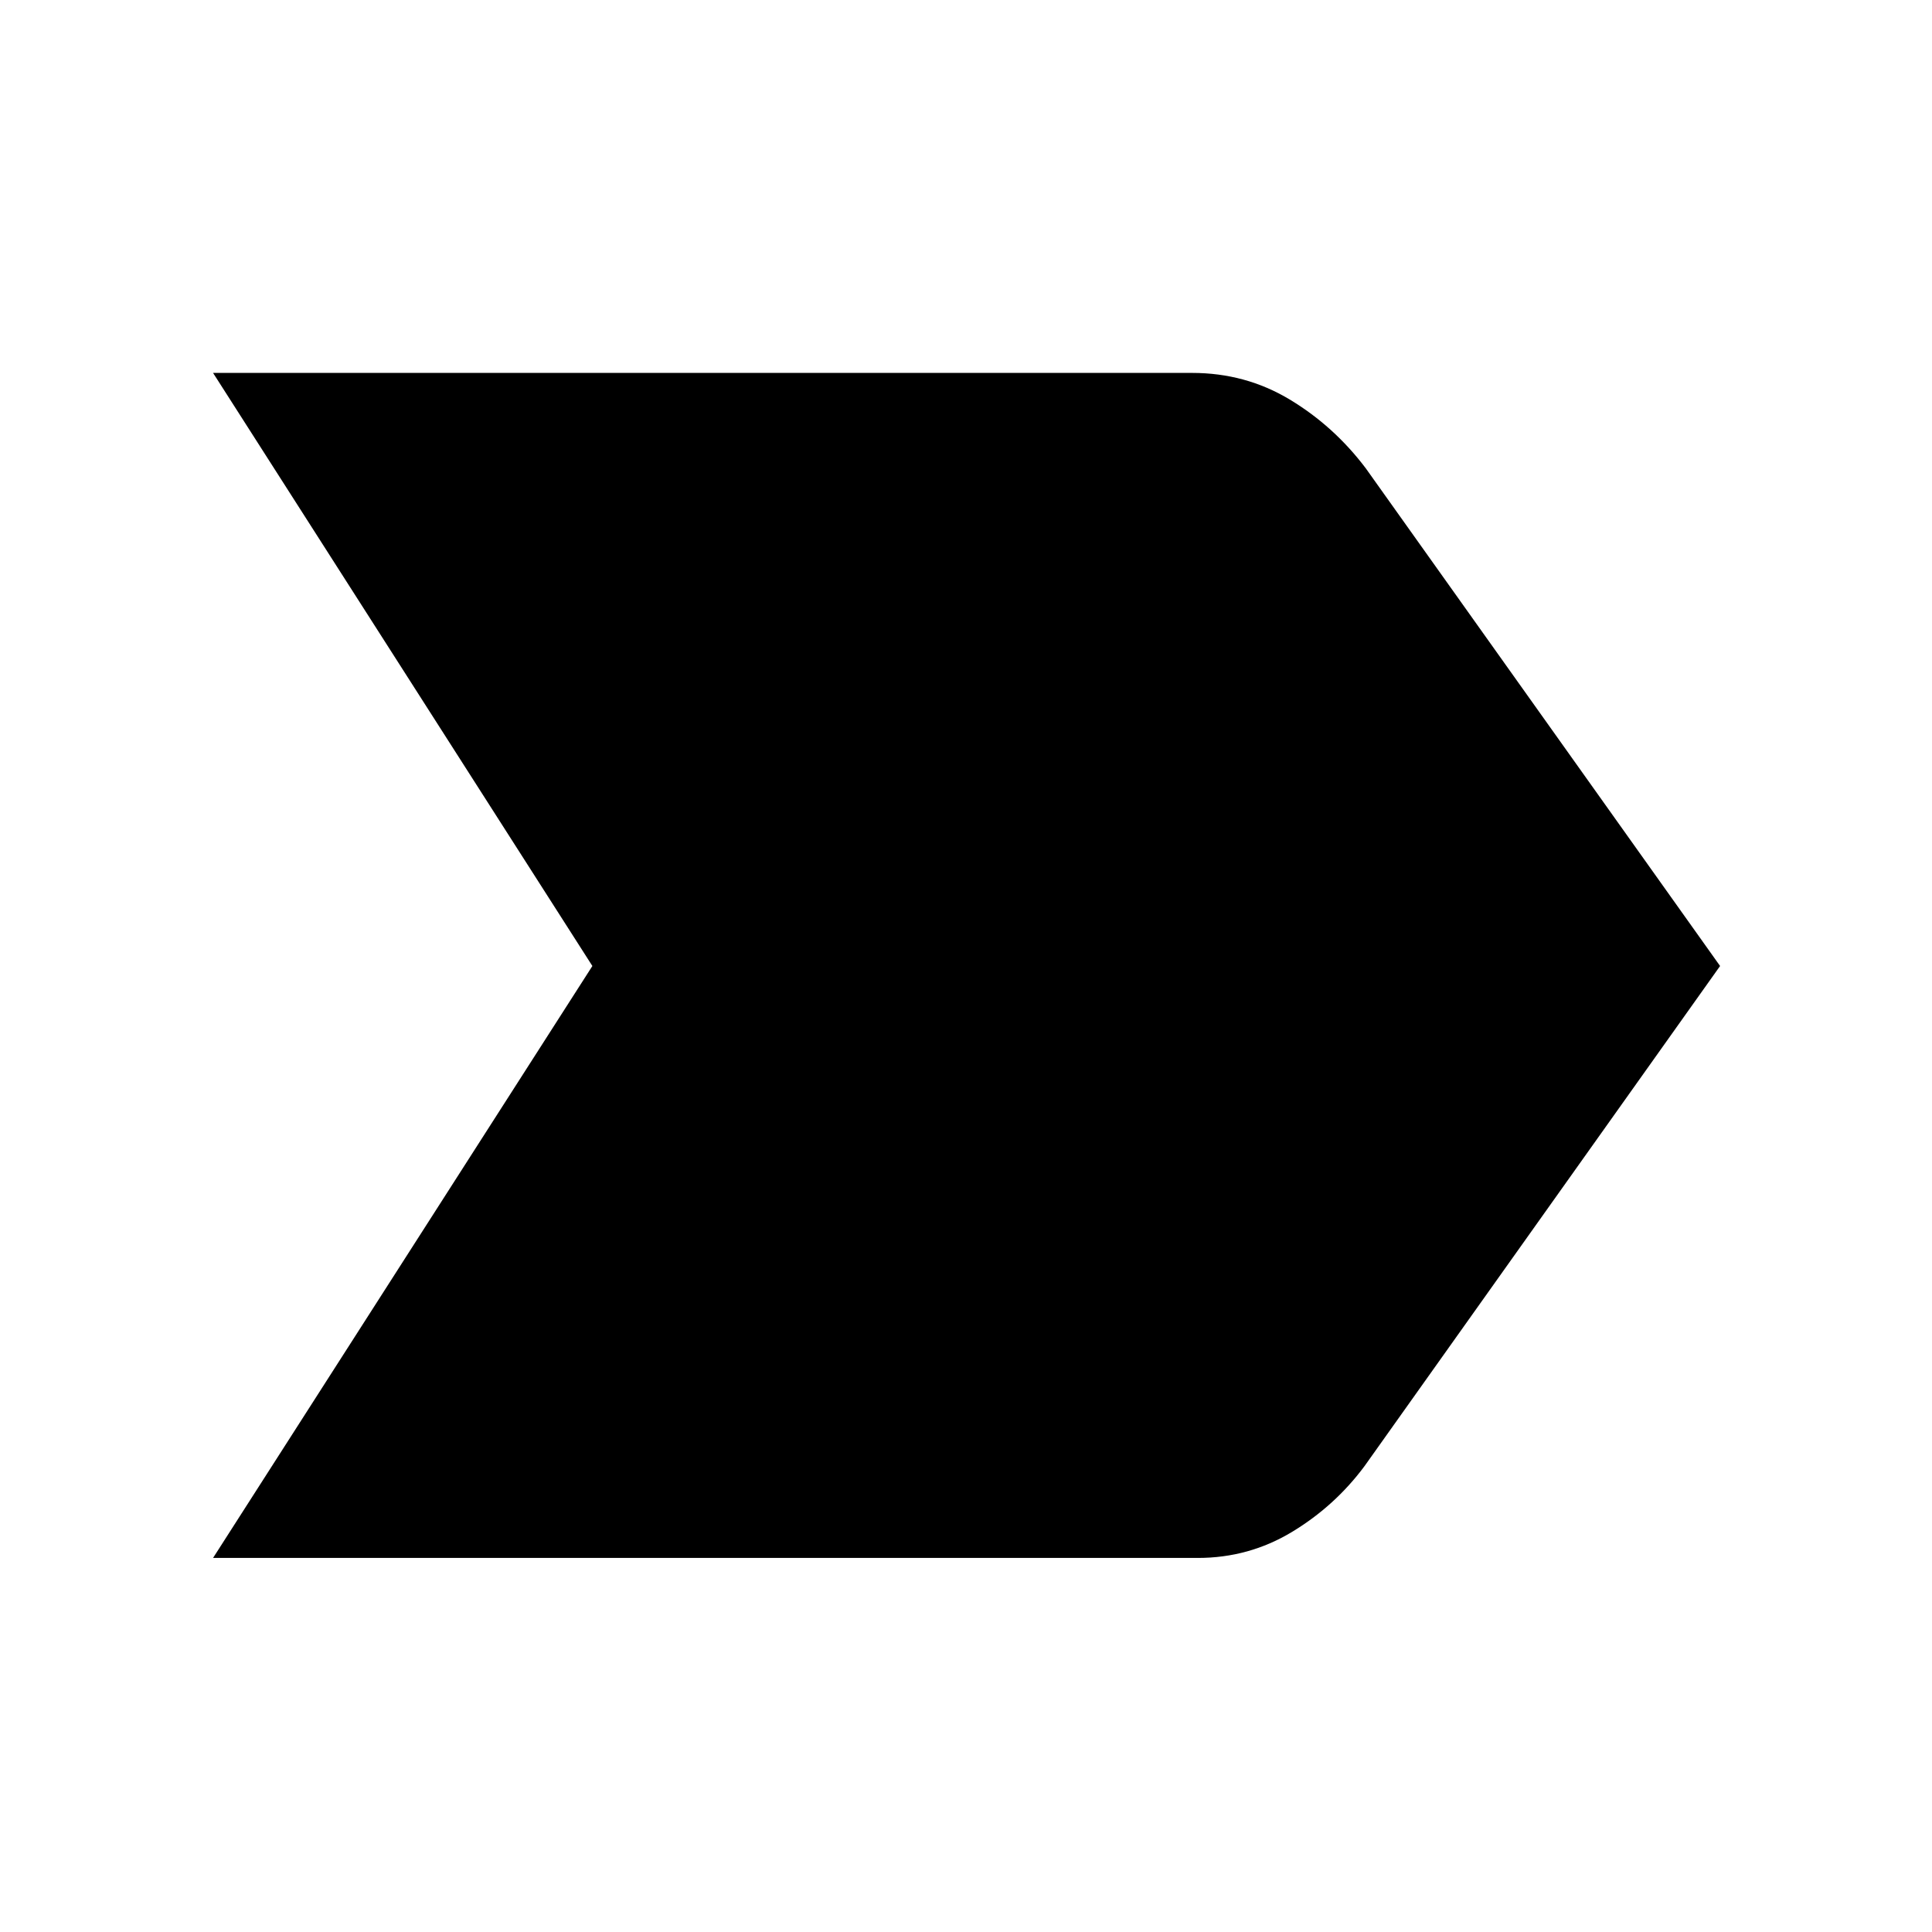 <svg xmlns="http://www.w3.org/2000/svg" width="48" height="48" viewBox="0 -960 960 960"><path d="M105.87-185.87 294.35-480 105.87-774.7h486.48q26.52 0 48.48 13.2 21.95 13.2 37.78 34.15L854.7-480 678.04-231.52q-14.69 19.82-36.08 32.74-21.39 12.91-46.79 12.91h-489.3Z"/></svg>